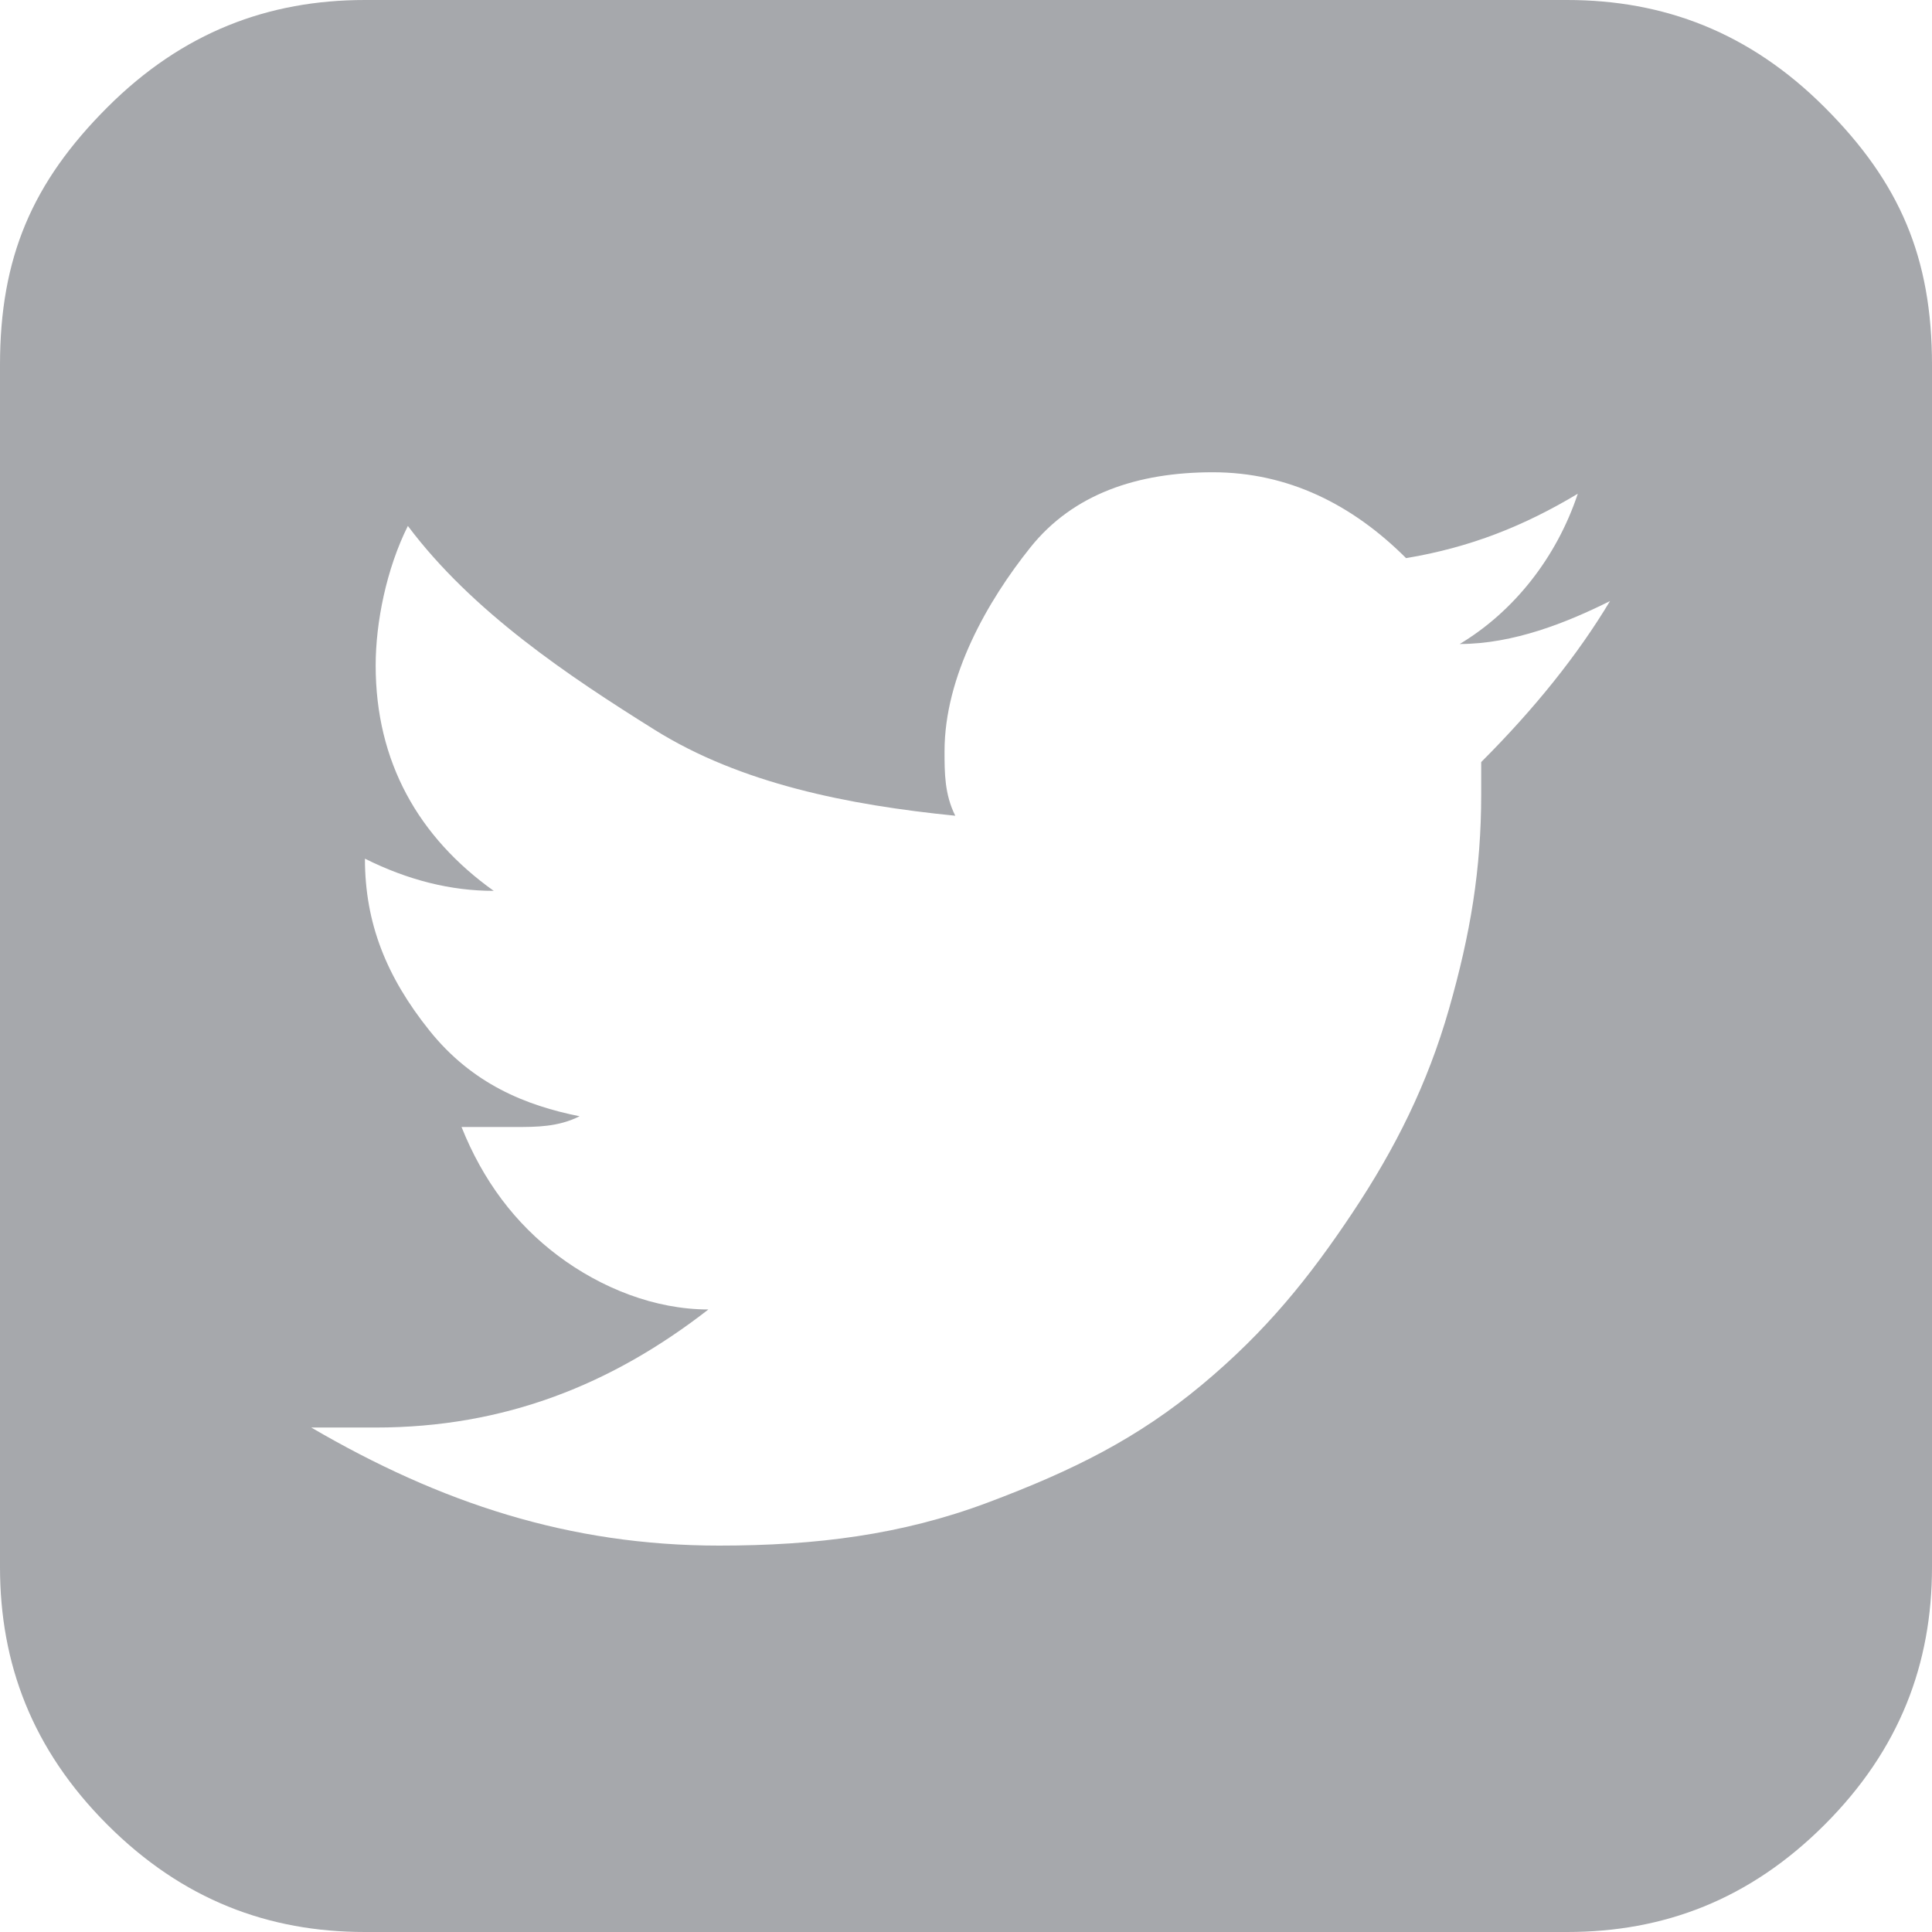 <svg x="0px" y="0px" viewBox="0 0 18 18"><path fill="#A6A8AC" d="M18,3.4v11.2c0,0.9-0.3,1.7-1,2.4s-1.5,1-2.4,1H3.4c-0.9,0-1.7-0.3-2.4-1s-1-1.5-1-2.4V3.4 C0,2.4,0.3,1.7,1,1s1.5-1,2.4-1h11.2c0.9,0,1.7,0.3,2.4,1S18,2.4,18,3.4z M15,5.6C14.6,5.8,14.1,6,13.6,6c0.5-0.3,0.9-0.8,1.1-1.4 c-0.5,0.3-1,0.5-1.6,0.6c-0.5-0.5-1.1-0.8-1.8-0.8c-0.7,0-1.3,0.2-1.7,0.7S8.8,6.3,8.8,7c0,0.2,0,0.4,0.1,0.6c-1-0.1-2-0.3-2.8-0.8 S4.4,5.7,3.8,4.9C3.6,5.3,3.5,5.8,3.5,6.2c0,0.9,0.4,1.6,1.1,2.1c-0.4,0-0.8-0.1-1.2-0.3v0c0,0.6,0.2,1.1,0.6,1.6s0.9,0.7,1.4,0.8 c-0.2,0.1-0.4,0.1-0.6,0.1c-0.1,0-0.3,0-0.5,0c0.2,0.5,0.5,0.9,0.9,1.2s0.9,0.5,1.4,0.5c-0.9,0.7-1.9,1.1-3.1,1.1 c-0.2,0-0.4,0-0.6,0c1.2,0.7,2.4,1.1,3.8,1.1c0.9,0,1.7-0.1,2.5-0.4s1.4-0.6,2-1.1s1-1,1.4-1.6s0.7-1.2,0.9-1.9s0.3-1.3,0.3-2 c0-0.1,0-0.2,0-0.3C14.3,6.6,14.7,6.1,15,5.6z" /></svg>
